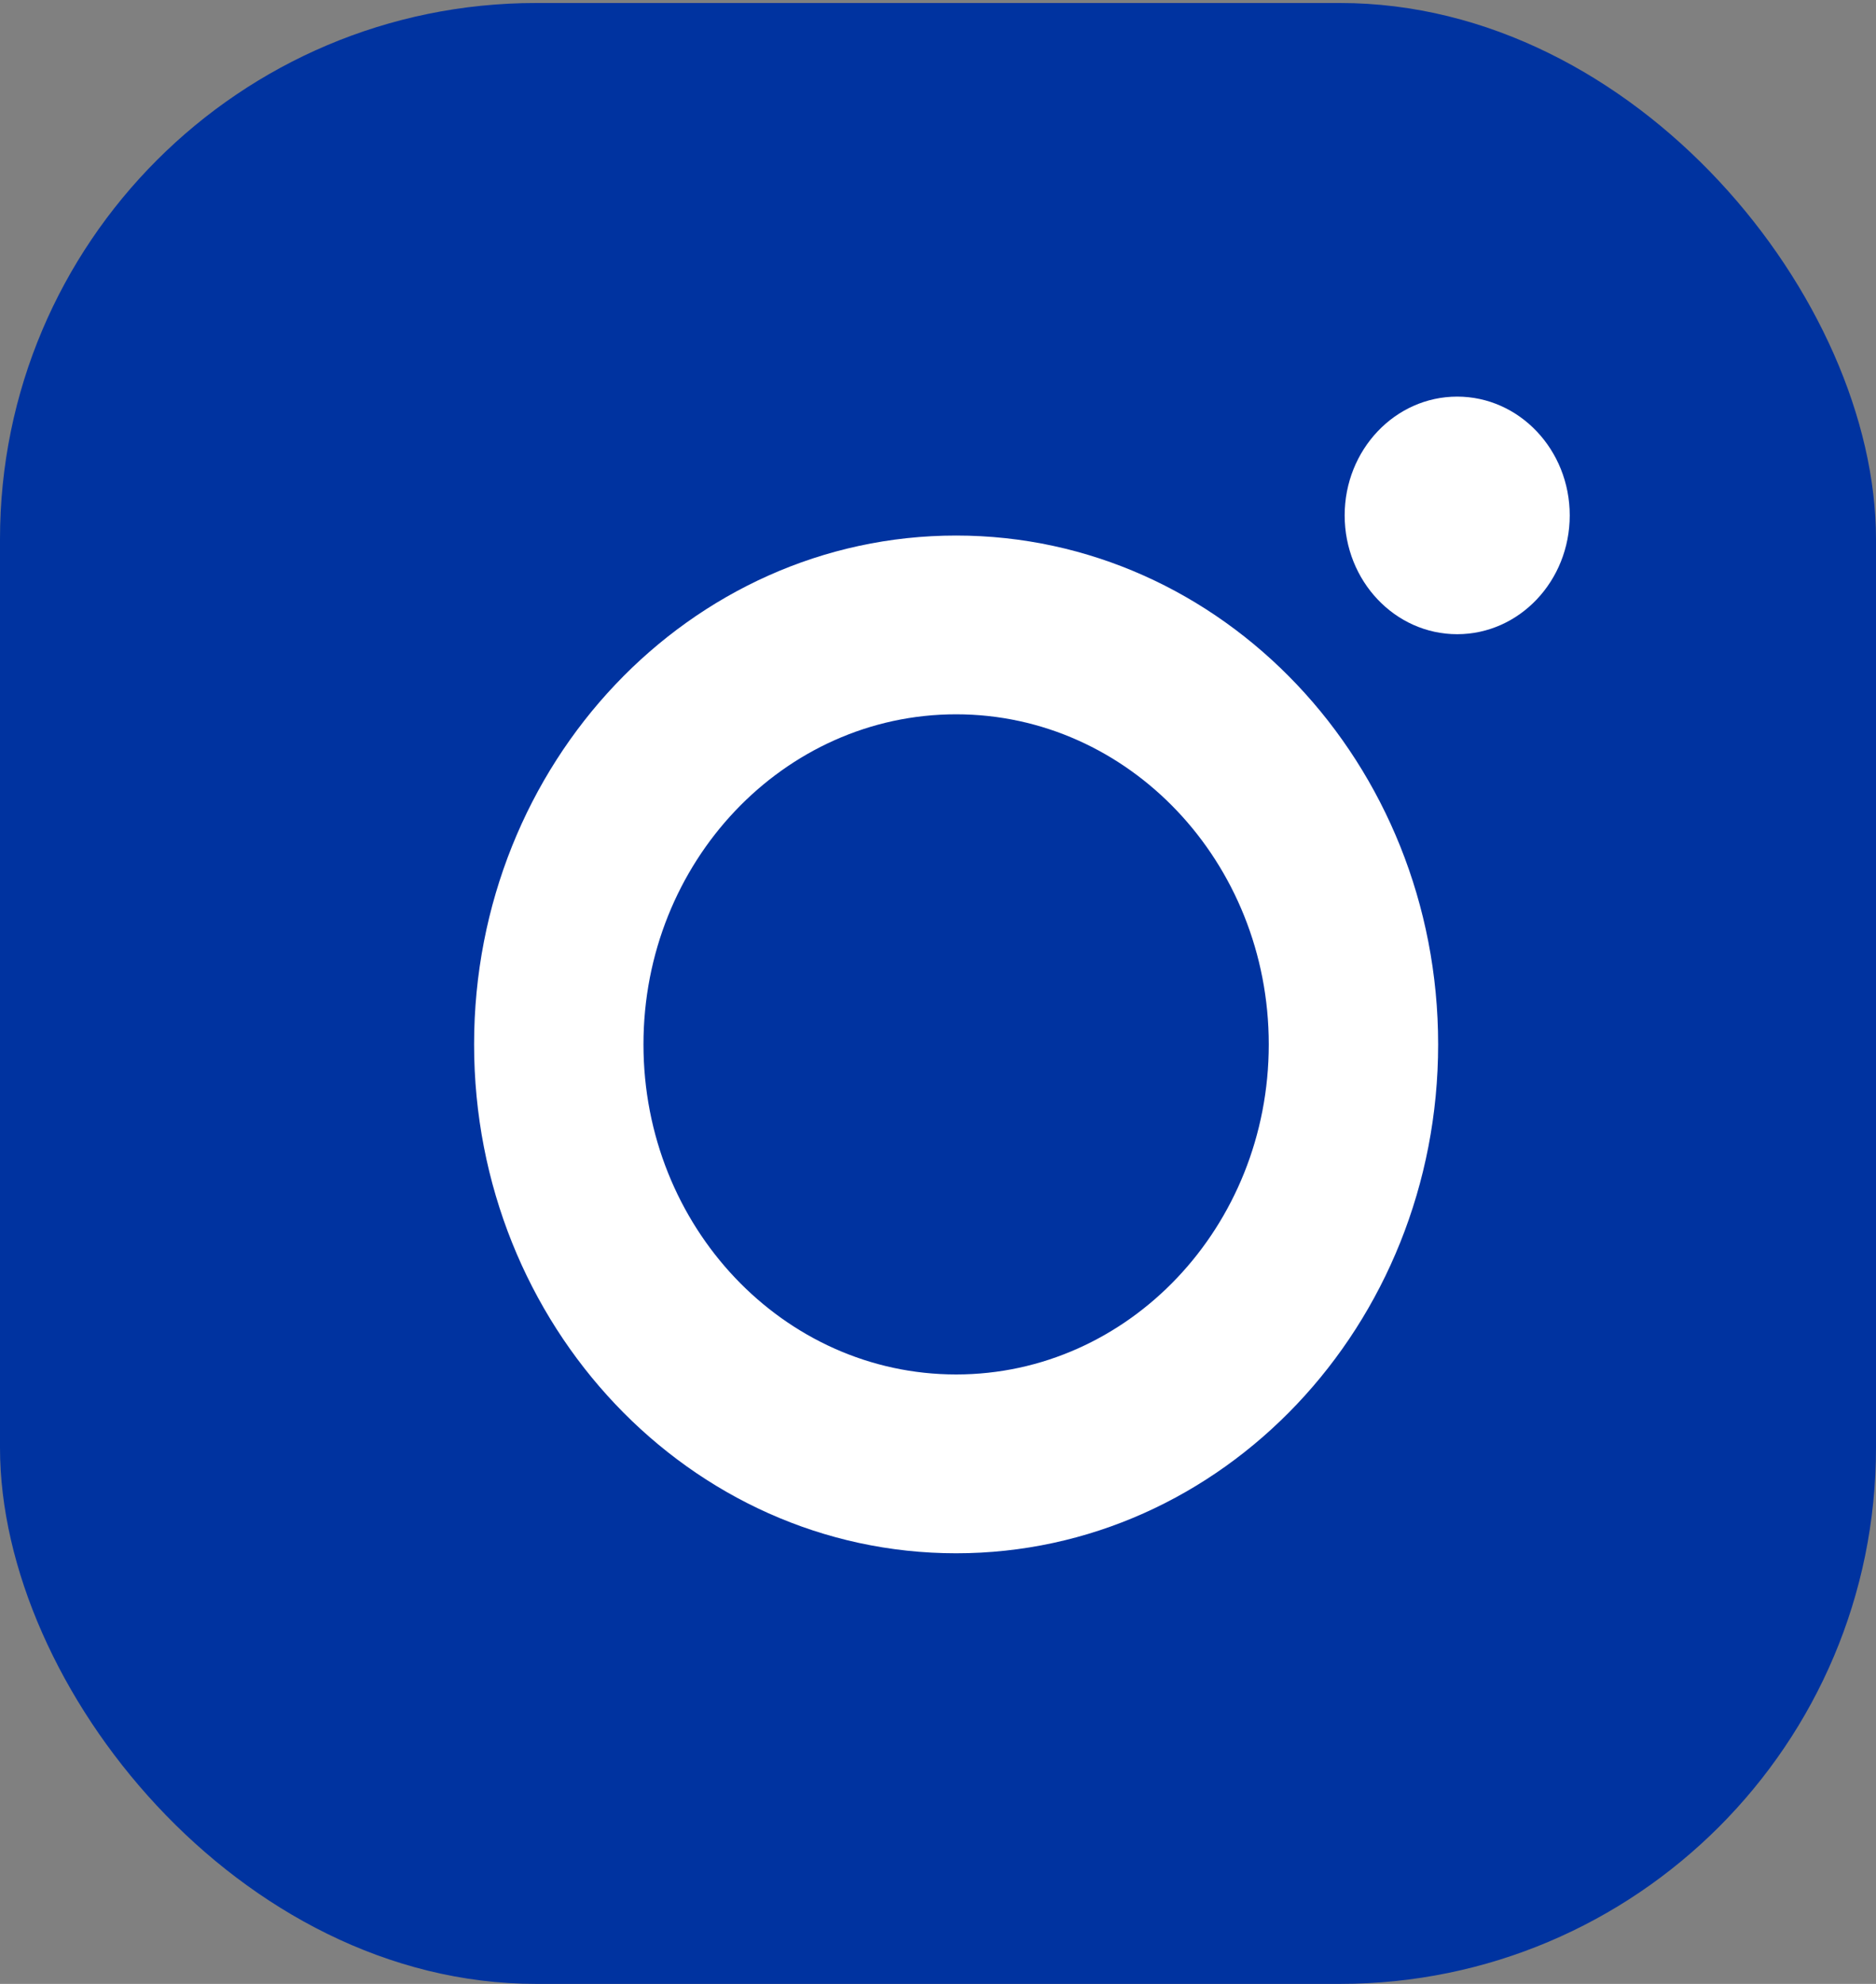 <svg width="35" height="37" viewBox="0 0 35 37" fill="none" xmlns="http://www.w3.org/2000/svg">
<rect x="0" y="0" width="35" height="37" fill="#808080" stroke="none"/>
<rect y="0.056" width="35" height="36.944" rx="10" fill="#0033A0"/>
<path d="M17.838 9.988C12.873 9.988 8.845 14.238 8.845 19.478C8.845 24.718 12.873 28.969 17.838 28.969C22.803 28.969 26.831 24.718 26.831 19.478C26.831 14.238 22.803 9.988 17.838 9.988ZM17.838 25.634C14.617 25.634 12.005 22.878 12.005 19.478C12.005 16.079 14.617 13.322 17.838 13.322C21.059 13.322 23.671 16.079 23.671 19.478C23.671 22.878 21.059 25.634 17.838 25.634Z" fill="white"/>
<path d="M29.286 9.612C29.286 10.836 28.346 11.828 27.186 11.828C26.027 11.828 25.087 10.836 25.087 9.612C25.087 8.389 26.027 7.397 27.186 7.397C28.346 7.397 29.286 8.389 29.286 9.612Z" fill="white"/>
</svg>
